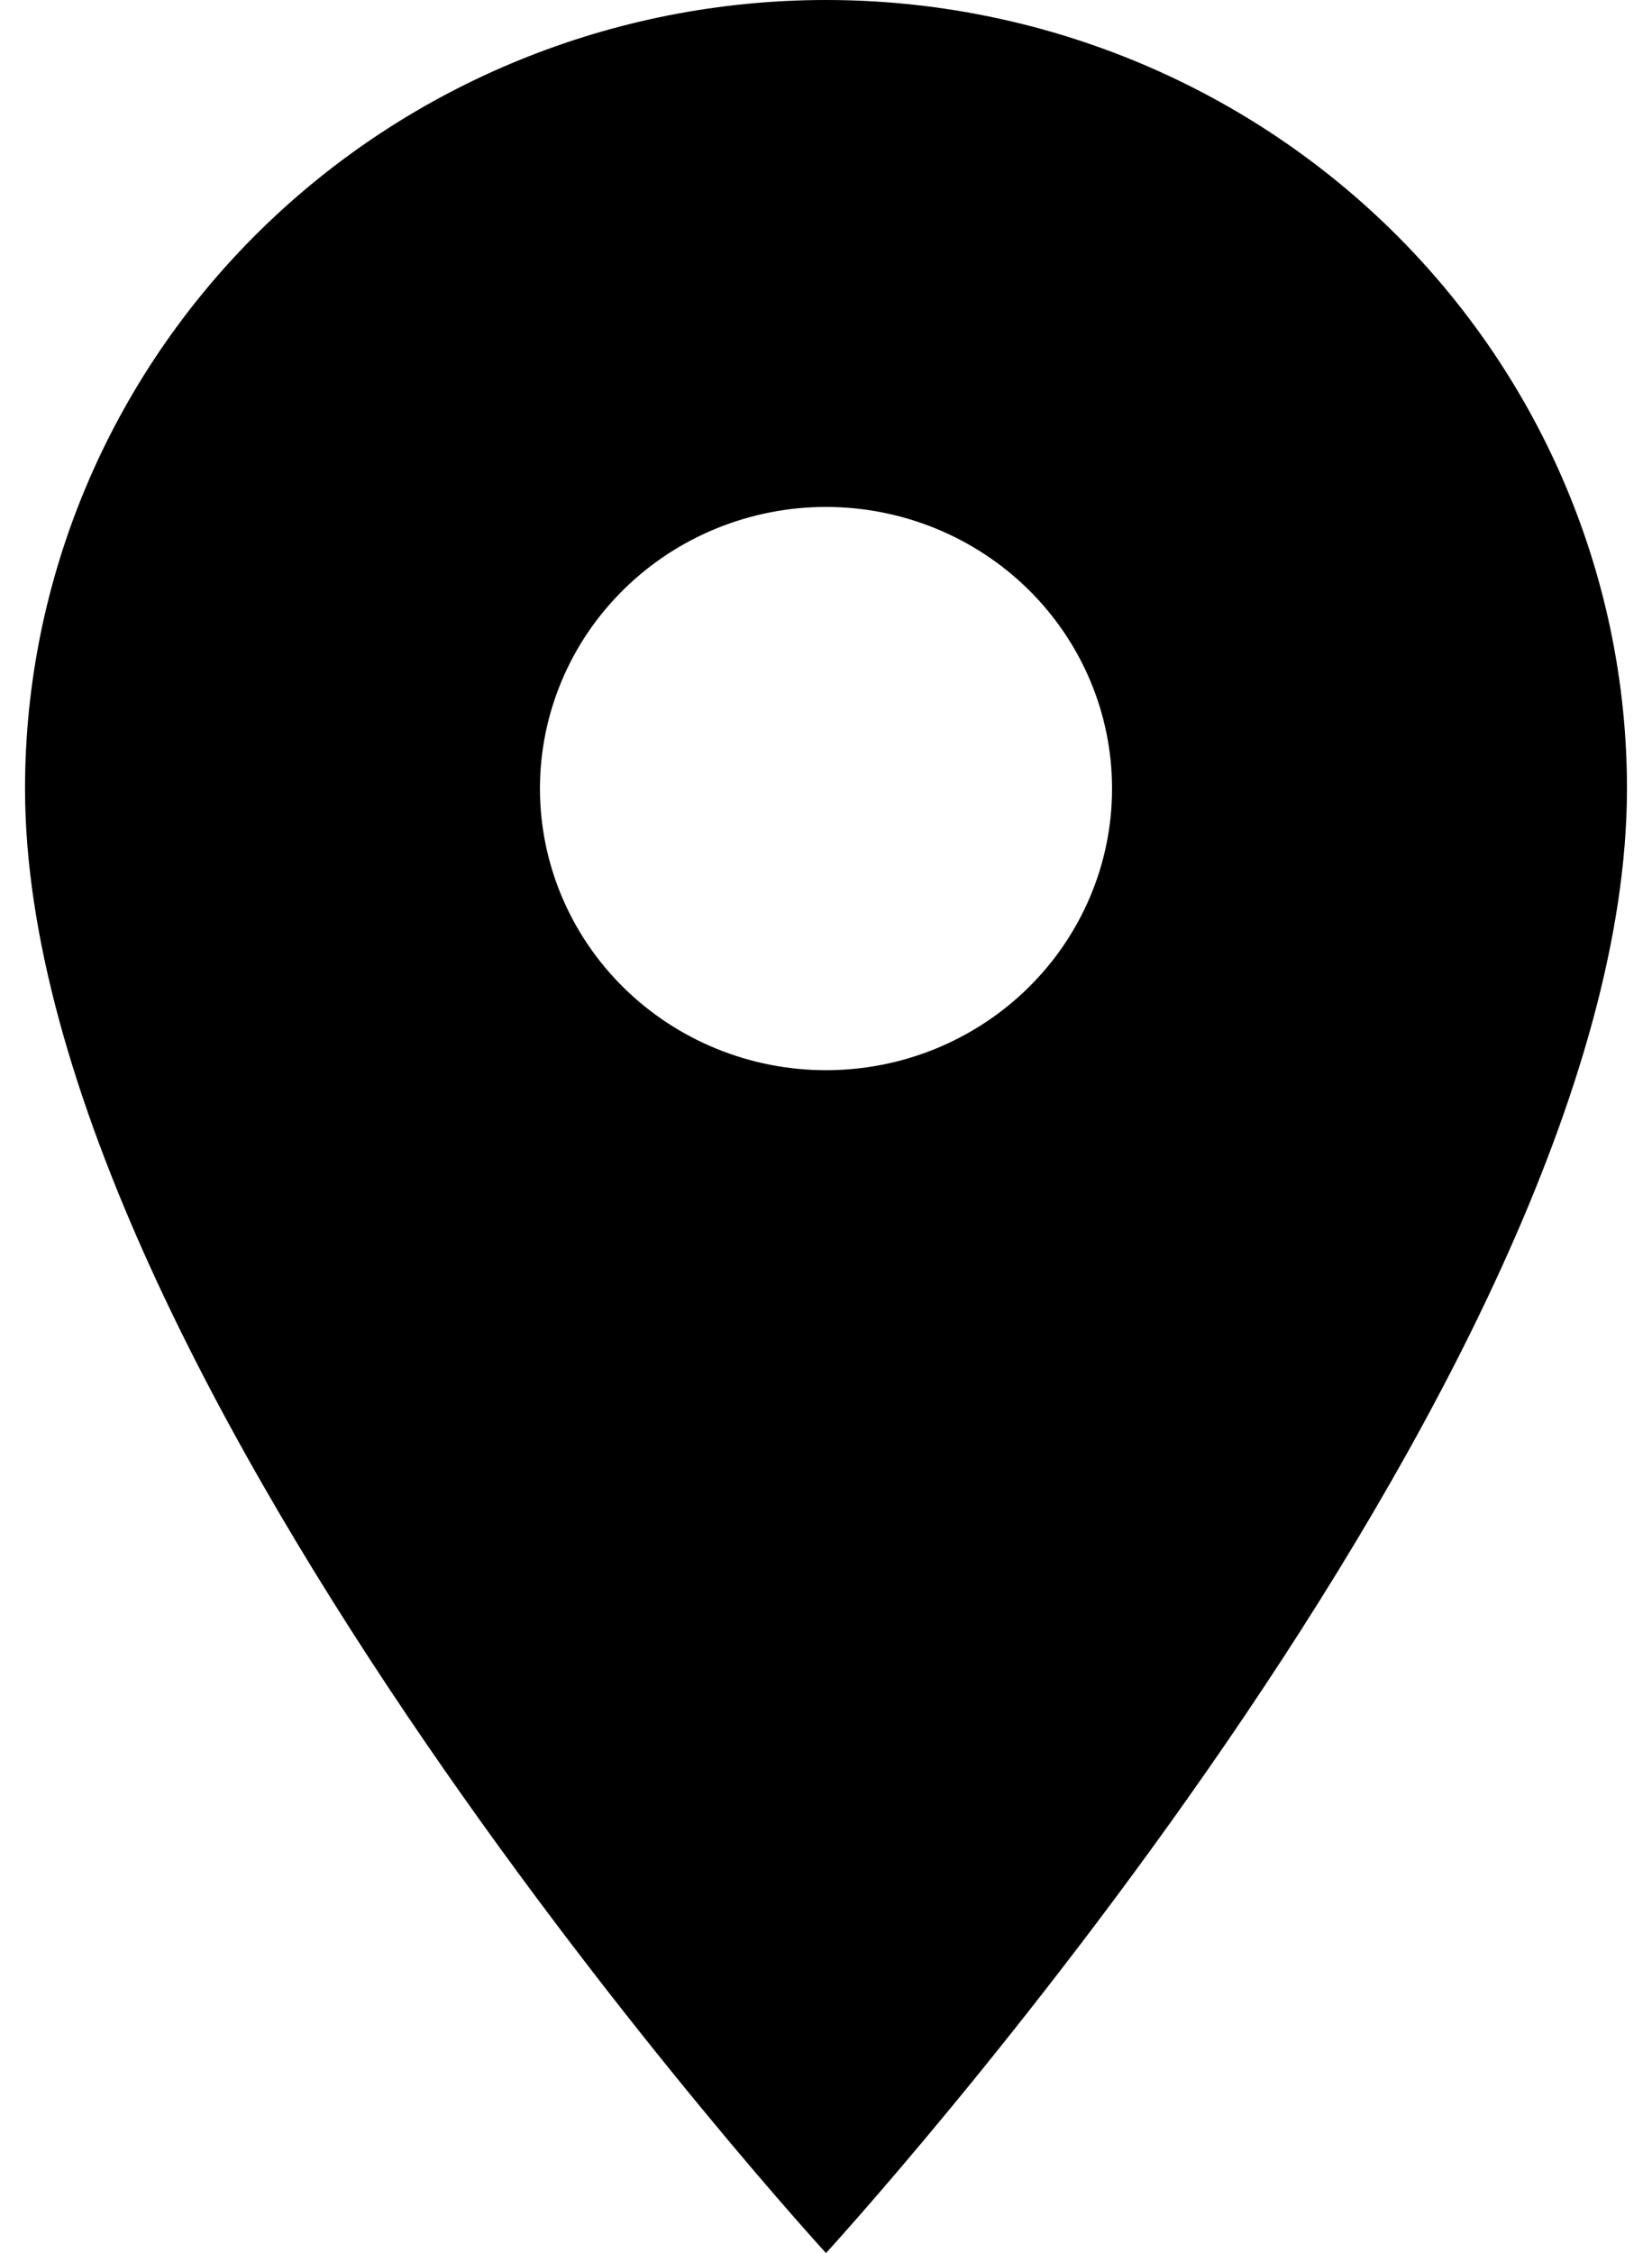 <svg width="33" height="45" viewBox="0 0 33 45" xmlns="http://www.w3.org/2000/svg">
<path d="M16.5 21.375C14.985 21.375 13.531 20.782 12.459 19.727C11.388 18.673 10.786 17.242 10.786 15.75C10.786 14.258 11.388 12.827 12.459 11.773C13.531 10.718 14.985 10.125 16.5 10.125C18.015 10.125 19.469 10.718 20.541 11.773C21.612 12.827 22.214 14.258 22.214 15.75C22.214 16.489 22.067 17.22 21.779 17.903C21.492 18.585 21.071 19.205 20.541 19.727C20.01 20.25 19.38 20.664 18.687 20.947C17.994 21.23 17.25 21.375 16.5 21.375ZM16.5 0C12.257 0 8.187 1.659 5.186 4.613C2.186 7.567 0.5 11.573 0.5 15.75C0.5 27.562 16.5 45 16.5 45C16.5 45 32.5 27.562 32.5 15.75C32.5 11.573 30.814 7.567 27.814 4.613C24.813 1.659 20.744 0 16.5 0Z"/>
</svg>
